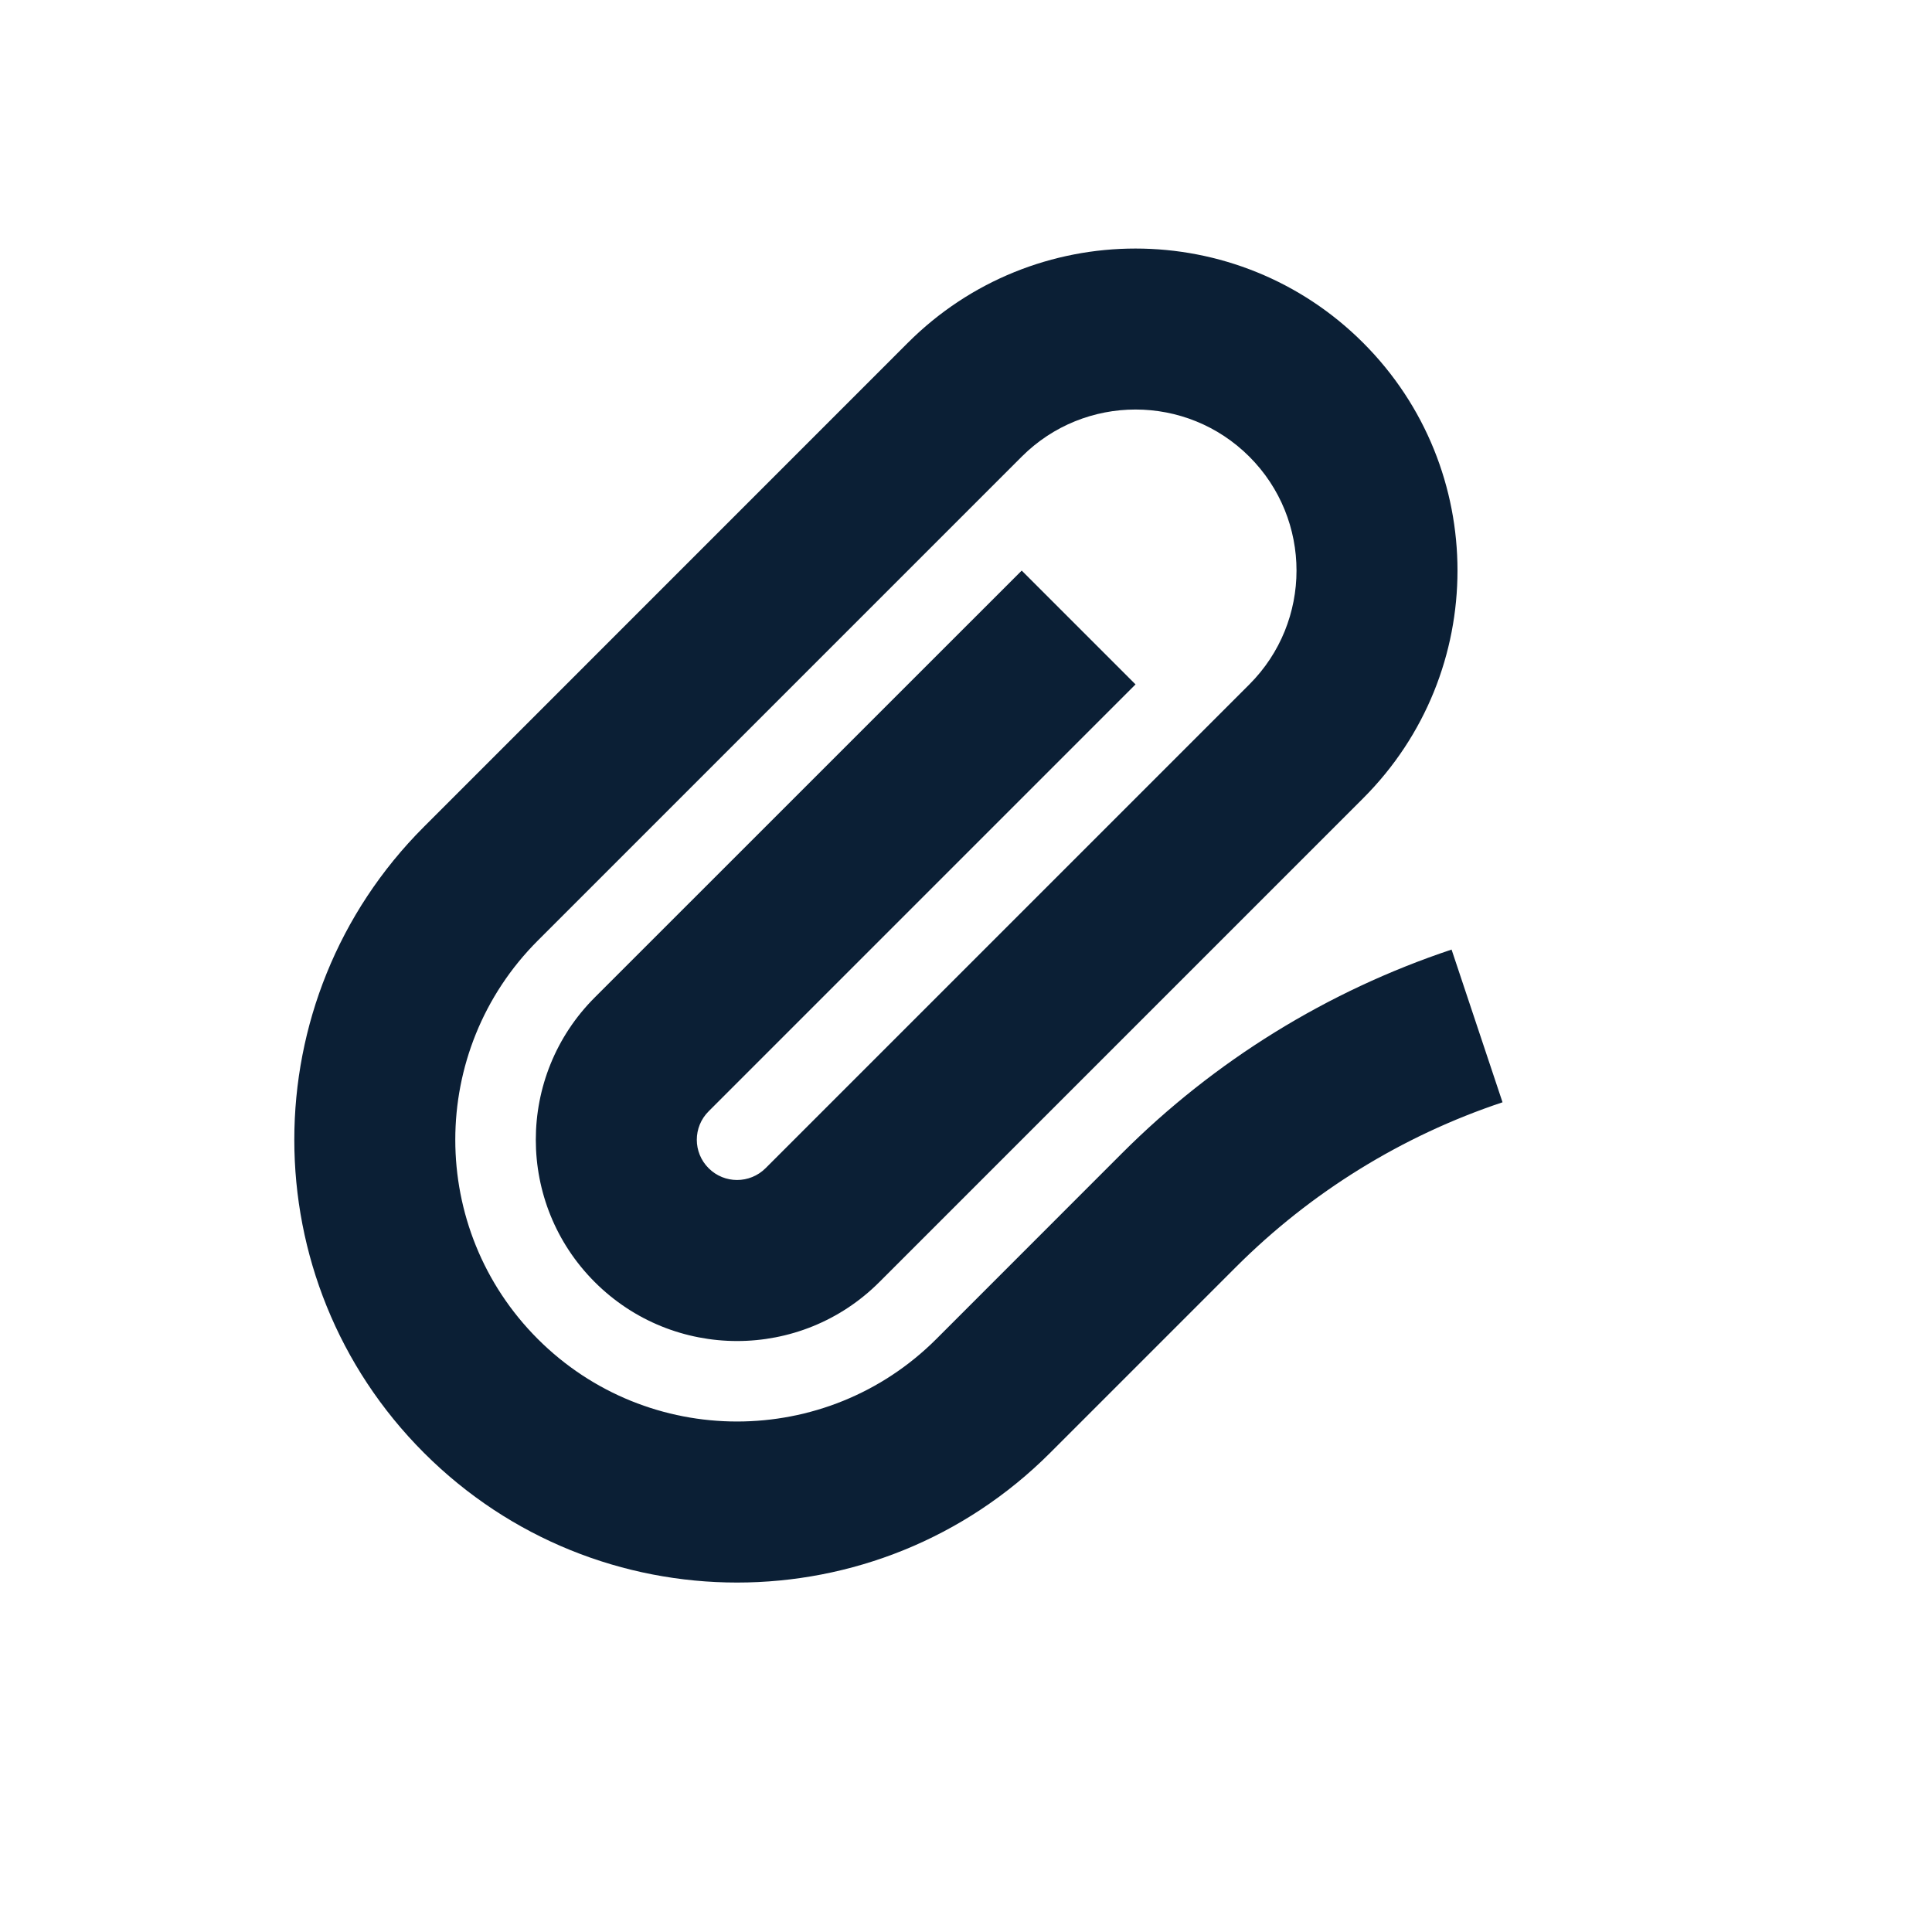 <svg xmlns="http://www.w3.org/2000/svg" width="24" height="24" viewBox="0 0 24 24" fill="none"><rect width="24" height="24" fill="none"/>
<path fill-rule="evenodd" clip-rule="evenodd" d="M11.277 4.259C12.839 2.697 15.372 2.697 16.934 4.259C18.496 5.821 18.496 8.354 16.934 9.916L10.924 15.926C9.948 16.903 8.365 16.903 7.388 15.926C6.412 14.95 6.412 13.367 7.388 12.391L12.692 7.088L14.106 8.502L8.803 13.805C8.607 14 8.607 14.317 8.803 14.512C8.998 14.707 9.314 14.707 9.51 14.512L15.52 8.502C16.301 7.721 16.301 6.454 15.52 5.673C14.739 4.892 13.473 4.892 12.692 5.673L6.681 11.684C5.314 13.051 5.314 15.267 6.681 16.634C8.048 18 10.264 18 11.631 16.634L13.939 14.325C15.088 13.176 16.49 12.31 18.032 11.796L18.665 13.693C17.417 14.109 16.283 14.81 15.353 15.74L13.045 18.048C10.897 20.196 7.415 20.196 5.267 18.048C3.119 15.9 3.119 12.417 5.267 10.27L11.277 4.259Z" fill="#0B1F35"/>
</svg>

